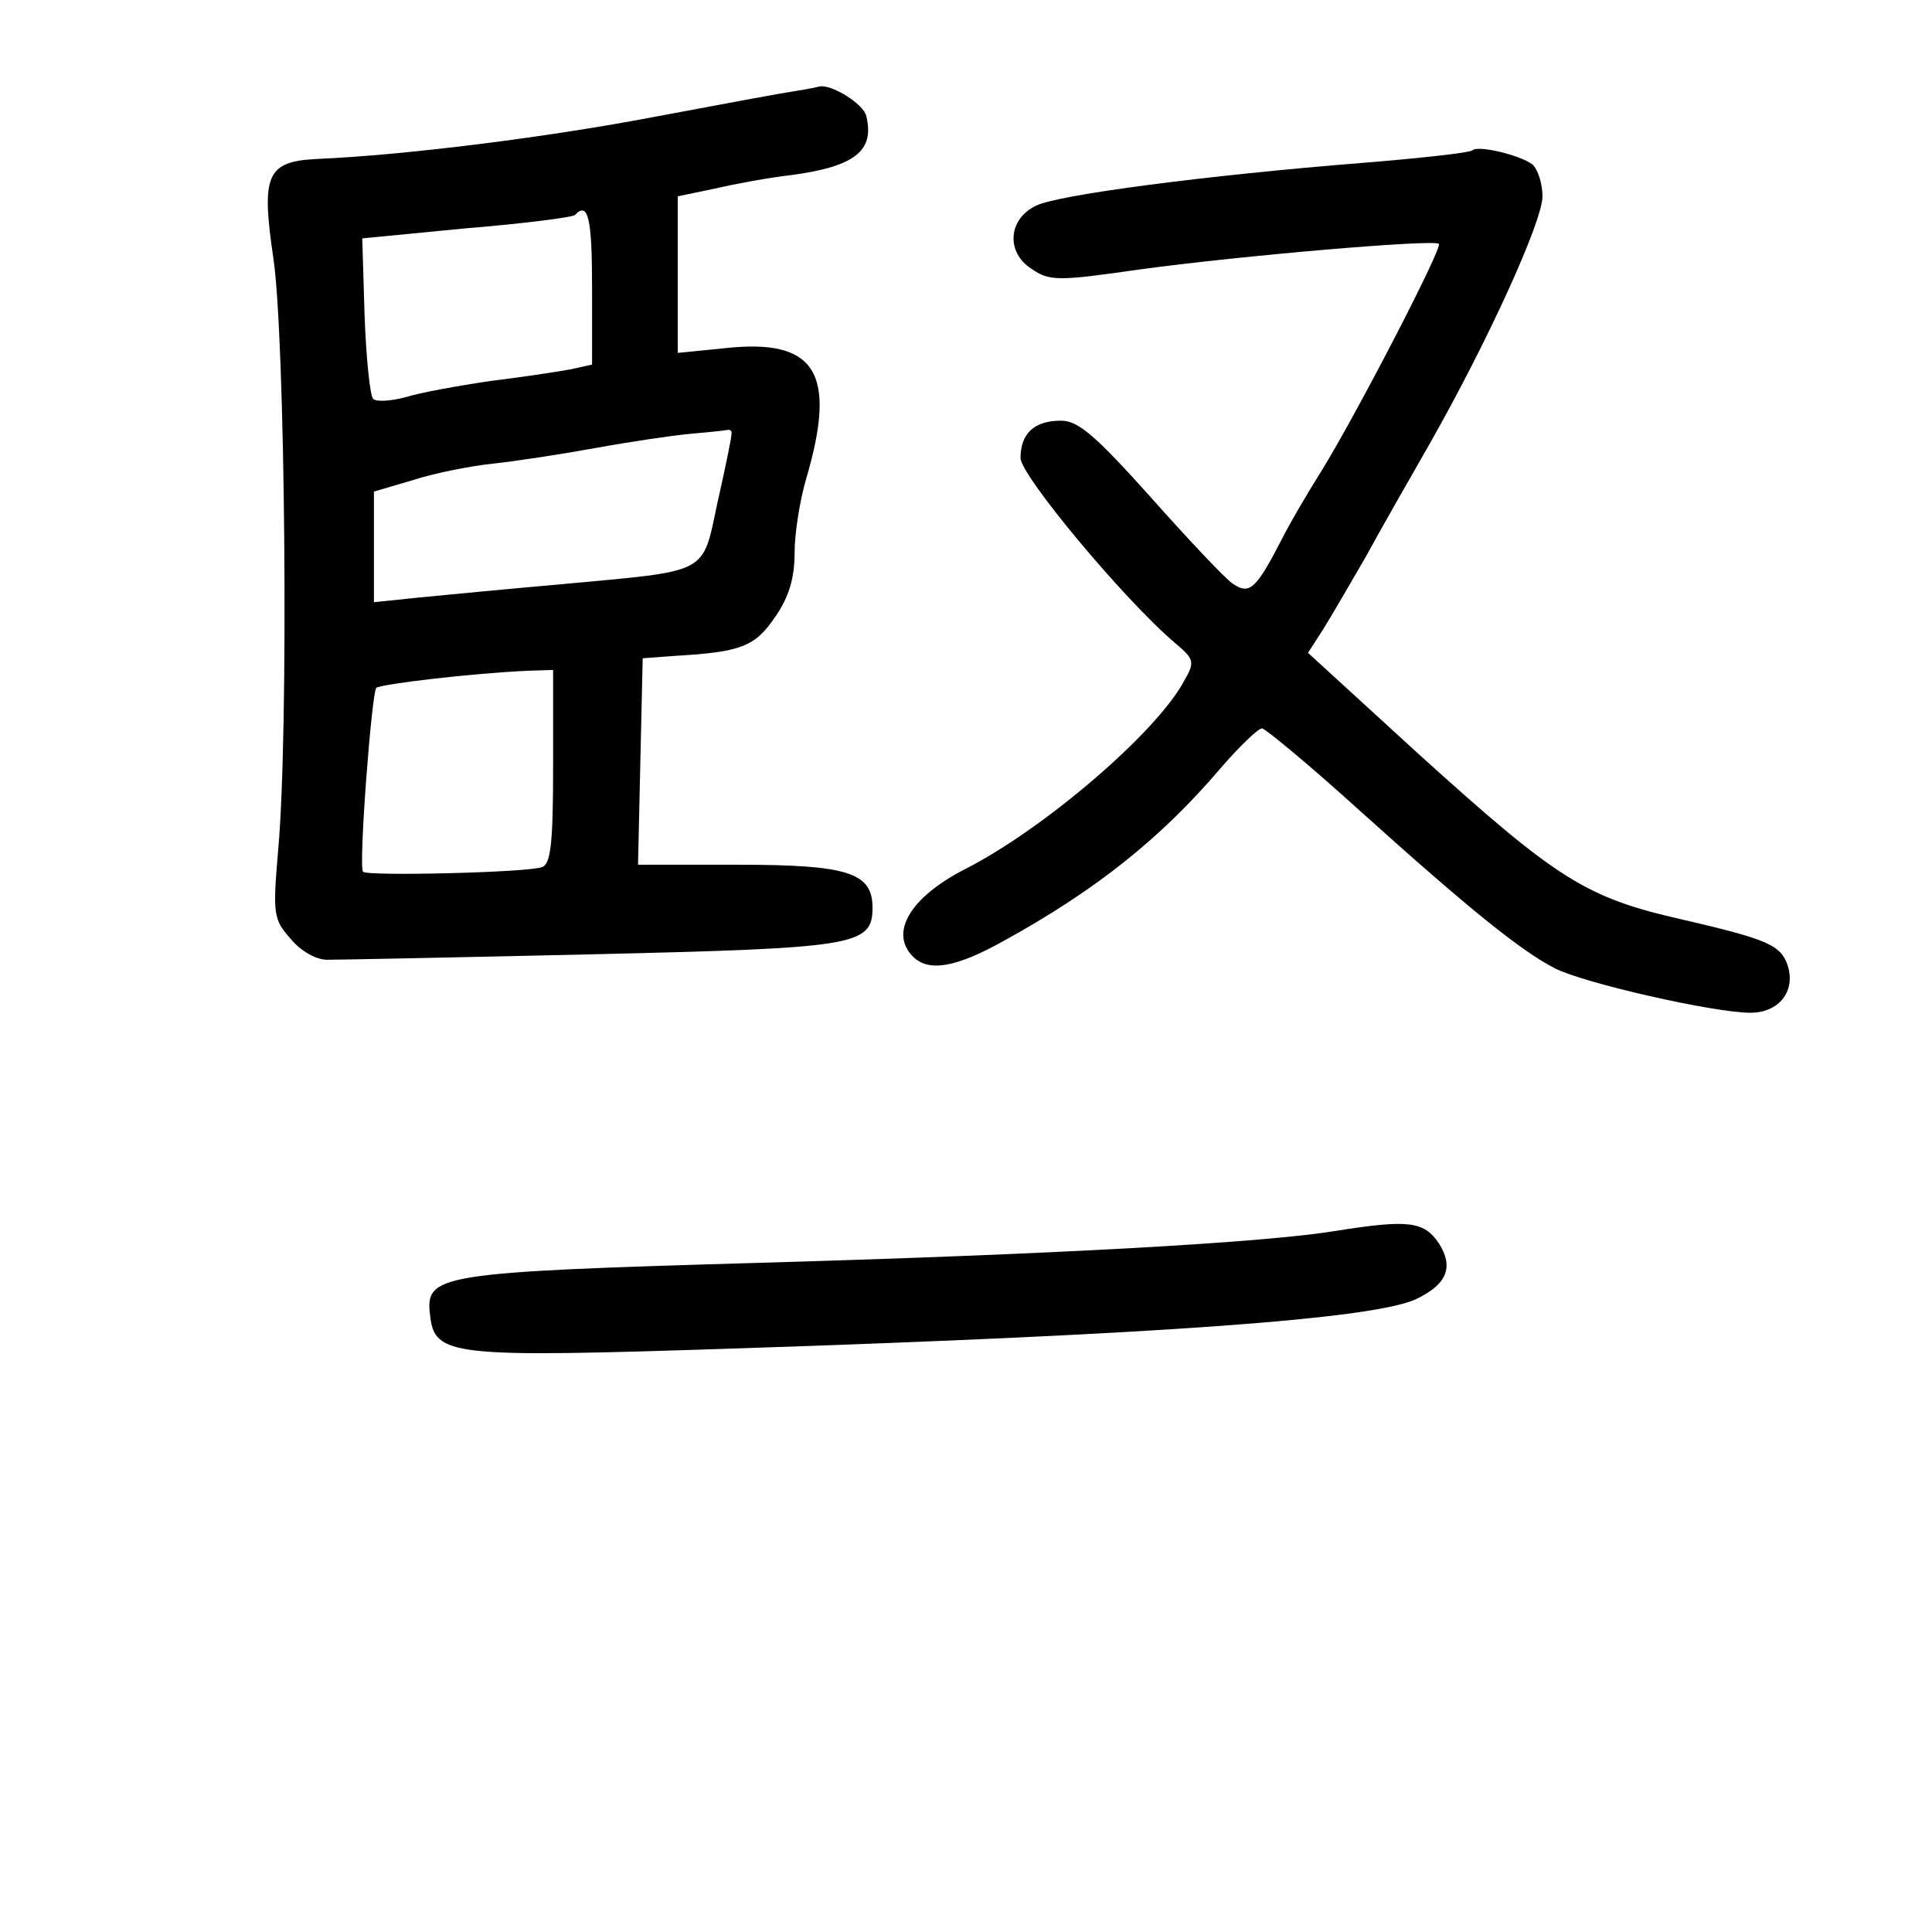 <?xml version="1.0" standalone="no"?>
<!DOCTYPE svg PUBLIC "-//W3C//DTD SVG 20010904//EN"
 "http://www.w3.org/TR/2001/REC-SVG-20010904/DTD/svg10.dtd">
<svg version="1.0" xmlns="http://www.w3.org/2000/svg"
 width="248pt" height="248pt" viewBox="0 0 248 248"
 preserveAspectRatio="xMidYMid meet">
<g transform="translate(0,248) scale(0.1,-0.1)"
fill="#000000" stroke="none">
<path d="M1020 2363 c-14 -2 -95 -17 -180 -33 -136 -26 -318 -49 -432 -54 -66
-3 -73 -20 -57 -128 15 -102 20 -607 6 -760 -7 -82 -6 -88 16 -113 13 -16 33
-27 47 -27 14 0 167 3 340 7 339 8 360 11 360 60 0 45 -32 55 -173 55 l-128 0
3 133 3 132 40 3 c87 5 104 12 130 50 18 26 25 50 25 83 0 25 7 68 15 95 40
136 12 180 -105 167 l-60 -6 0 101 0 100 48 10 c26 6 69 14 96 17 83 11 109
31 98 76 -3 15 -44 41 -60 38 -4 -1 -18 -4 -32 -6z m-260 -252 l0 -99 -27 -6
c-16 -3 -62 -10 -103 -15 -41 -6 -91 -15 -110 -21 -19 -5 -37 -6 -41 -2 -4 4
-9 52 -11 107 l-3 99 134 13 c73 6 136 14 139 17 17 18 22 -4 22 -93z m179
-188 c0 -5 -8 -44 -18 -88 -20 -94 -9 -87 -201 -105 -69 -6 -151 -14 -182 -17
l-58 -6 0 71 0 71 51 15 c28 9 74 18 103 21 28 3 87 12 131 20 44 8 98 16 120
18 22 2 43 4 48 5 4 1 7 -1 6 -5z m-229 -427 c0 -98 -3 -125 -14 -129 -17 -7
-225 -12 -230 -6 -6 6 11 229 17 236 6 5 125 19 195 22 l32 1 0 -124z"/>
<path d="M1890 2287 c-3 -3 -66 -10 -140 -16 -201 -16 -392 -41 -420 -55 -36
-17 -39 -60 -6 -81 23 -16 34 -16 138 -1 132 18 378 39 385 33 5 -5 -107 -221
-151 -292 -17 -27 -40 -66 -50 -86 -34 -66 -42 -73 -64 -58 -11 8 -58 58 -106
112 -70 78 -92 97 -114 97 -34 0 -52 -16 -52 -48 0 -22 132 -181 199 -238 24
-20 25 -24 11 -48 -35 -66 -180 -190 -280 -241 -71 -36 -99 -82 -68 -113 20
-20 55 -14 116 20 120 66 203 133 278 221 25 29 49 52 54 52 4 0 62 -48 127
-107 140 -126 206 -179 249 -201 37 -19 204 -57 251 -57 36 0 58 27 48 60 -9
27 -25 34 -137 60 -123 28 -159 51 -338 213 l-141 129 20 31 c11 18 35 59 54
92 18 33 55 98 82 145 75 132 145 286 145 318 0 16 -6 35 -13 41 -16 12 -70
25 -77 18z"/>
<path d="M1715 900 c-91 -15 -356 -30 -740 -41 -415 -12 -429 -15 -423 -67 6
-53 25 -55 391 -43 546 18 824 38 876 64 39 19 47 41 28 71 -19 28 -38 31
-132 16z"/>
</g>
</svg>
